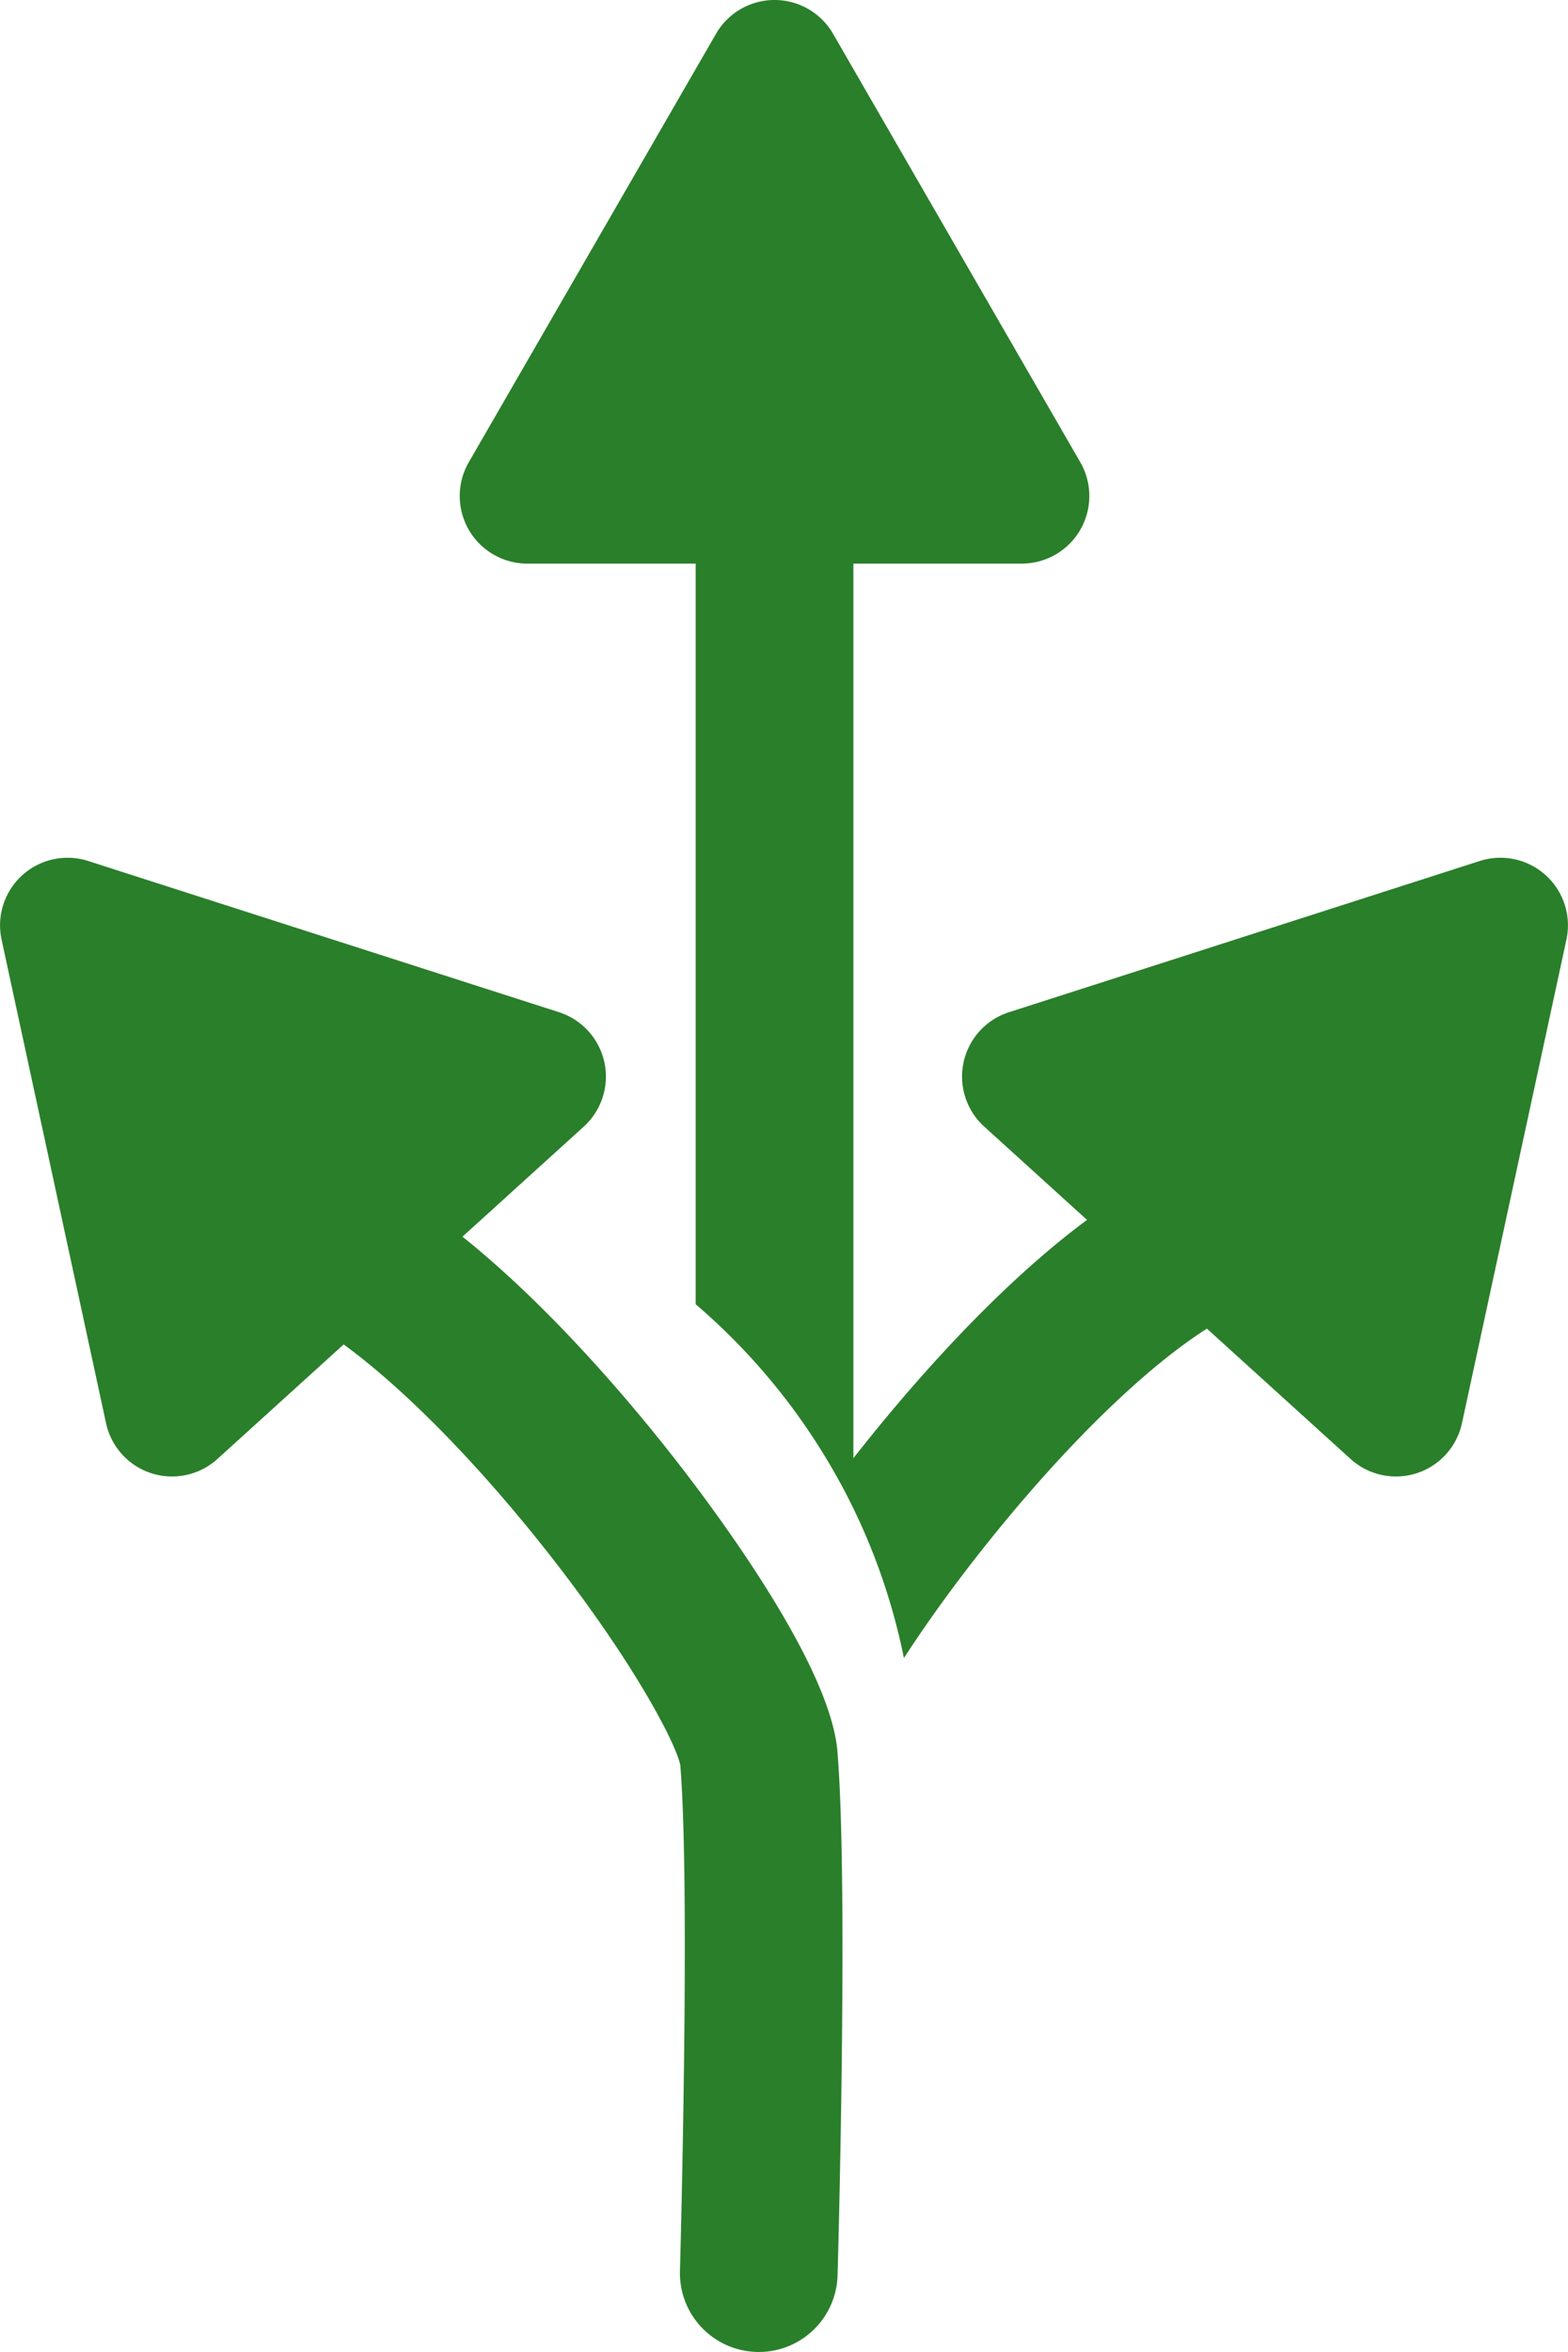<svg xmlns="http://www.w3.org/2000/svg" width="298.261" height="447.15" viewBox="0 0 298.261 447.15"><title>flexibility_v001</title><path d="M159.321,432.57a14.994,14.994,0,0,1-14.98,14.58c-.15,0-.29,0-.43-.01a14.988,14.988,0,0,1-14.57-15.41c.02-.73,2.02-72.69.06-96.15-.81-4.18-9.44-20.79-26.93-42.6-12.95-16.14-26.15-29.38-37.1-37.38l-24.01,21.77a12.845,12.845,0,0,1-21.19-6.8L.301,178.64a12.845,12.845,0,0,1,16.48-14.95l89.56,28.75a12.853,12.853,0,0,1,4.7,21.75l-23.07,20.92c15.9,12.74,30.39,29.63,38.95,40.42,7.22,9.09,30.89,40.1,32.36,57.35C161.401,357.85,159.411,429.53,159.321,432.57Z" fill="#2a7f2a"/><path d="M297.961,178.64l-19.87,91.93a12.845,12.845,0,0,1-21.19,6.8l-27.32-24.77c-11.7,7.43-26.74,22.03-41.46,40.38-6.66,8.3-12.03,15.85-16.18,22.24a119.294,119.294,0,0,0-9.61-28.44c-.94-1.93-1.92-3.83-2.97-5.7a120.36,120.36,0,0,0-27.03-33.12V107.15h-32.03a12.851,12.851,0,0,1-11.13-19.27l47.03-81.46a12.857,12.857,0,0,1,22.26,0l47.03,81.46a12.851,12.851,0,0,1-11.13,19.27h-32.03V277.23c.49-.63.94-1.2,1.34-1.7,9.3-11.72,25.59-30.64,43.1-43.61l-19.55-17.73a12.845,12.845,0,0,1,4.7-21.75l89.55-28.75A12.848,12.848,0,0,1,297.961,178.64Z" fill="#2a7f2a"/></svg>